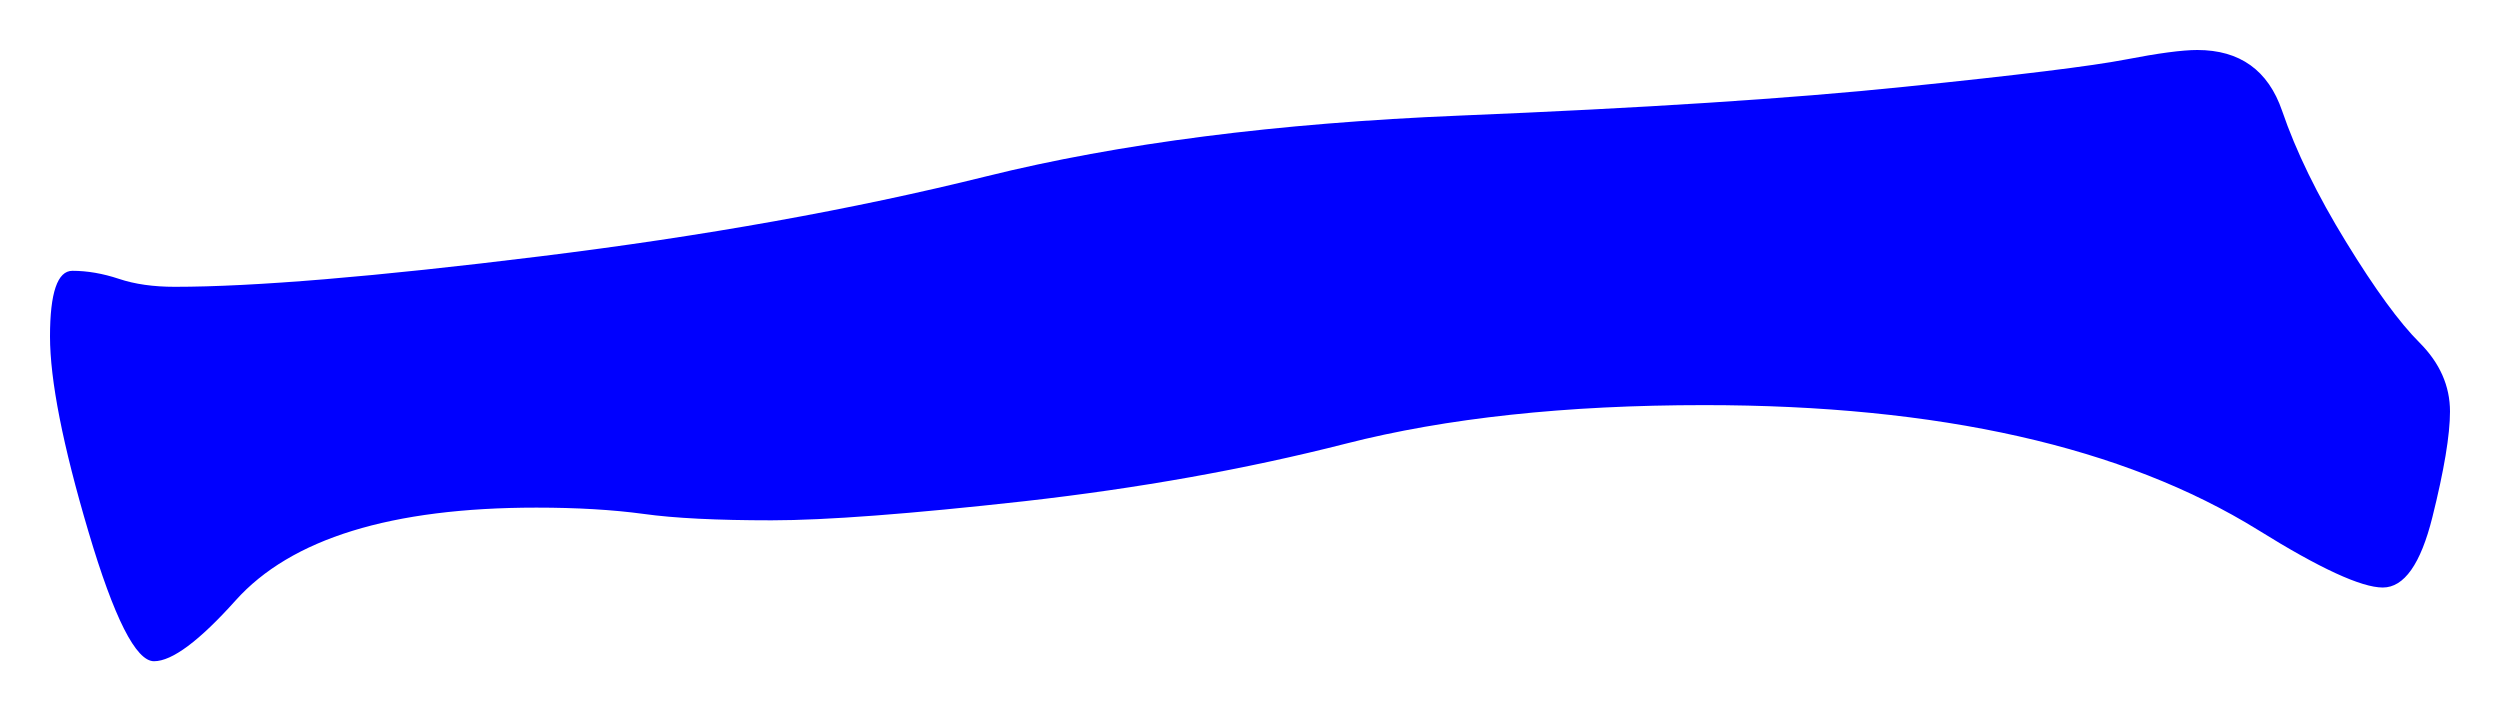 <svg xmlns="http://www.w3.org/2000/svg" xmlns:xlink="http://www.w3.org/1999/xlink" version="1.1" id="图层_1" x="0px" y="0px" width="24.999" height="7.112" viewBox="1.092 11.776 24.999 7.112" enable-background="new 0 0 30 30" xml:space="preserve">
<g>
	<path fill="#0000FF" d="M25.591,15.891c0,0.234-0.059,0.587-0.176,1.056c-0.117,0.47-0.283,0.704-0.496,0.704   c-0.214,0-0.63-0.191-1.248-0.576c-1.344-0.832-3.189-1.248-5.536-1.248c-1.387,0-2.581,0.129-3.584,0.385   s-2.075,0.447-3.216,0.576c-1.142,0.127-1.984,0.191-2.528,0.191s-0.971-0.021-1.279-0.064c-0.31-0.042-0.667-0.063-1.072-0.063   c-1.451,0-2.454,0.31-3.008,0.928c-0.363,0.405-0.635,0.608-0.816,0.608s-0.4-0.432-0.656-1.297   c-0.256-0.863-0.384-1.514-0.384-1.951c0-0.437,0.075-0.656,0.224-0.656c0.149,0,0.304,0.027,0.464,0.08   c0.16,0.054,0.347,0.08,0.56,0.08c0.789,0,2.005-0.101,3.648-0.304c1.643-0.202,3.13-0.469,4.464-0.8   c1.333-0.331,2.912-0.533,4.735-0.608c1.824-0.075,3.307-0.17,4.448-0.288c1.142-0.117,1.877-0.208,2.208-0.272   s0.57-0.096,0.721-0.096c0.426,0,0.709,0.203,0.848,0.608c0.139,0.406,0.352,0.843,0.64,1.312c0.288,0.47,0.533,0.806,0.736,1.008   C25.489,15.406,25.591,15.635,25.591,15.891z" stroke-width="1"/>
</g>
</svg>